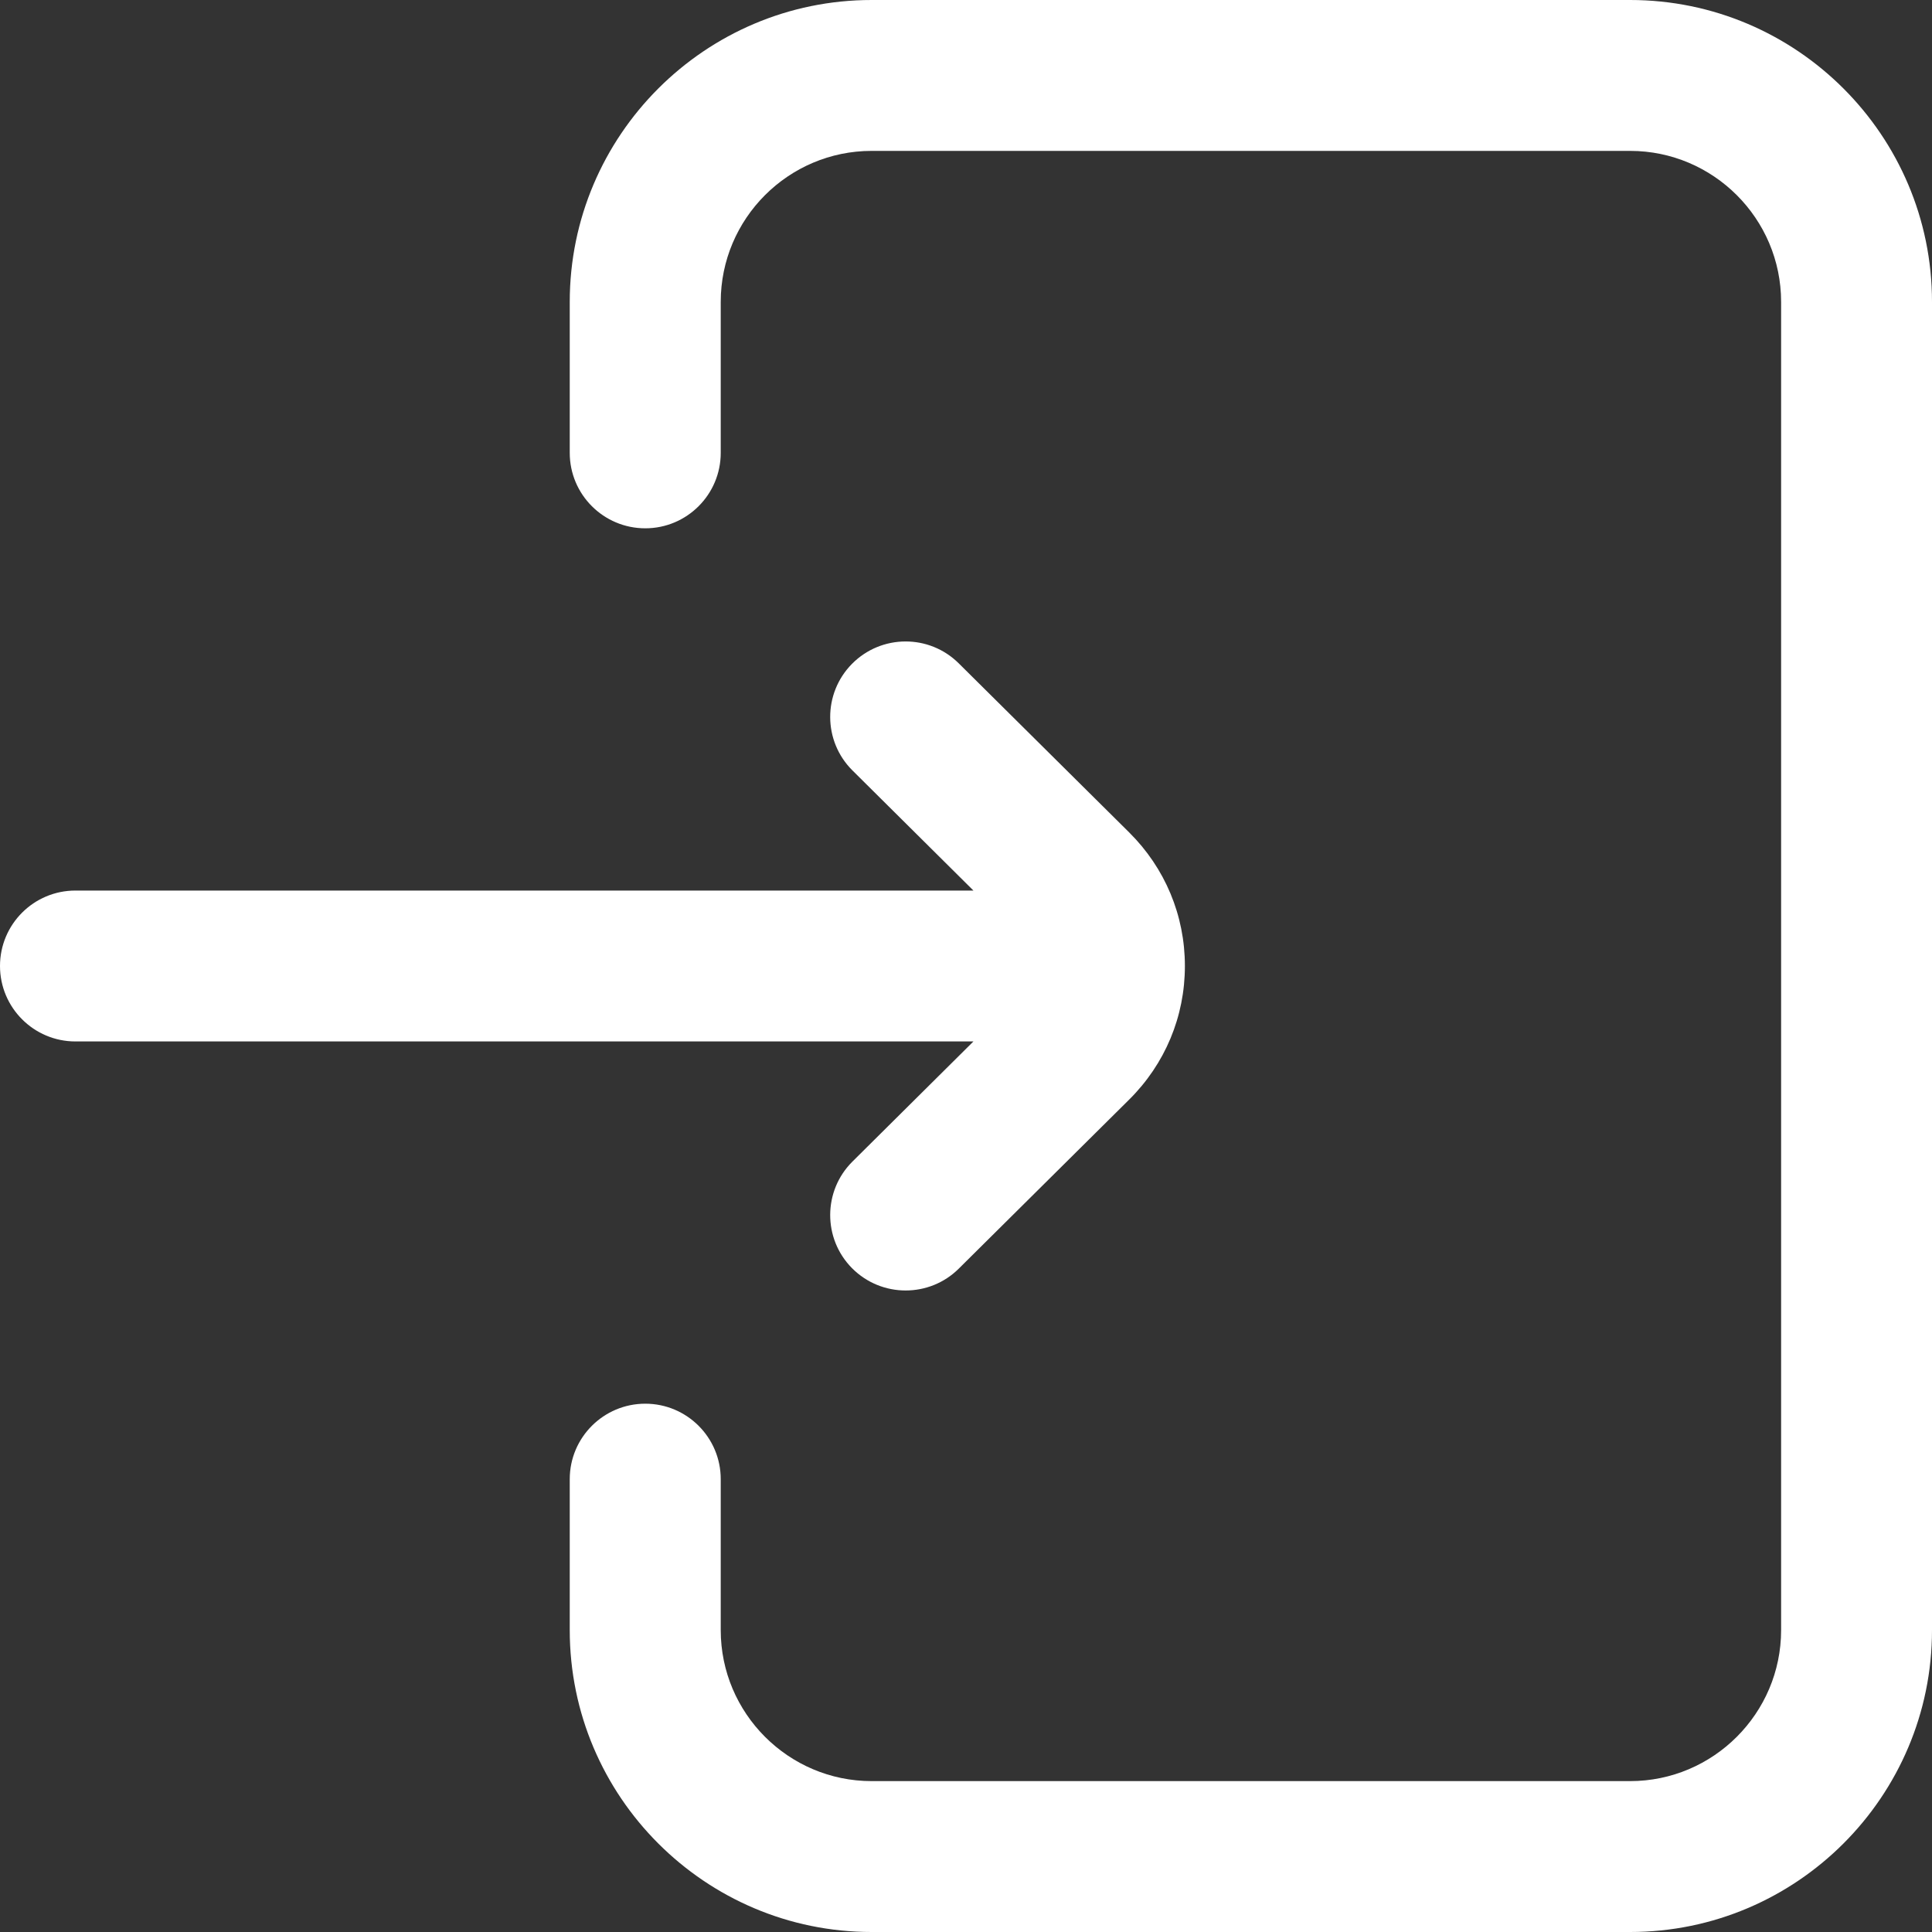 <svg width="20" height="20" viewBox="0 0 20 20" fill="none" xmlns="http://www.w3.org/2000/svg">
    <rect x="0" y="0" width="20" height="20" fill="#333333" stroke="none"/>
    <path d="M20 3.125V16.875C20 18.598 18.598 20 16.875 20H9.023C7.3 20 5.898 18.598 5.898 16.875V15.312C5.898 14.881 6.248 14.531 6.68 14.531C7.111 14.531 7.461 14.881 7.461 15.312V16.875C7.461 17.736 8.162 18.438 9.023 18.438H16.875C17.736 18.438 18.438 17.736 18.438 16.875V3.125C18.438 2.263 17.736 1.562 16.875 1.562H9.023C8.162 1.562 7.461 2.263 7.461 3.125V4.688C7.461 5.119 7.111 5.469 6.68 5.469C6.248 5.469 5.898 5.119 5.898 4.688V3.125C5.898 1.402 7.3 0 9.023 0H16.875C18.598 0 20 1.402 20 3.125ZM8.825 12.024C8.519 12.327 8.517 12.822 8.82 13.128C8.973 13.282 9.174 13.359 9.375 13.359C9.574 13.359 9.773 13.284 9.925 13.133L11.689 11.383C12.061 11.014 12.266 10.523 12.266 10C12.266 9.477 12.061 8.986 11.689 8.617L9.925 6.867C9.619 6.563 9.124 6.565 8.82 6.872C8.517 7.178 8.519 7.673 8.825 7.976L10.077 9.219H0.781C0.35 9.219 0 9.568 0 10C0 10.431 0.35 10.781 0.781 10.781H10.077L8.825 12.024Z"
          fill="#FFFFFF"/>
</svg>
